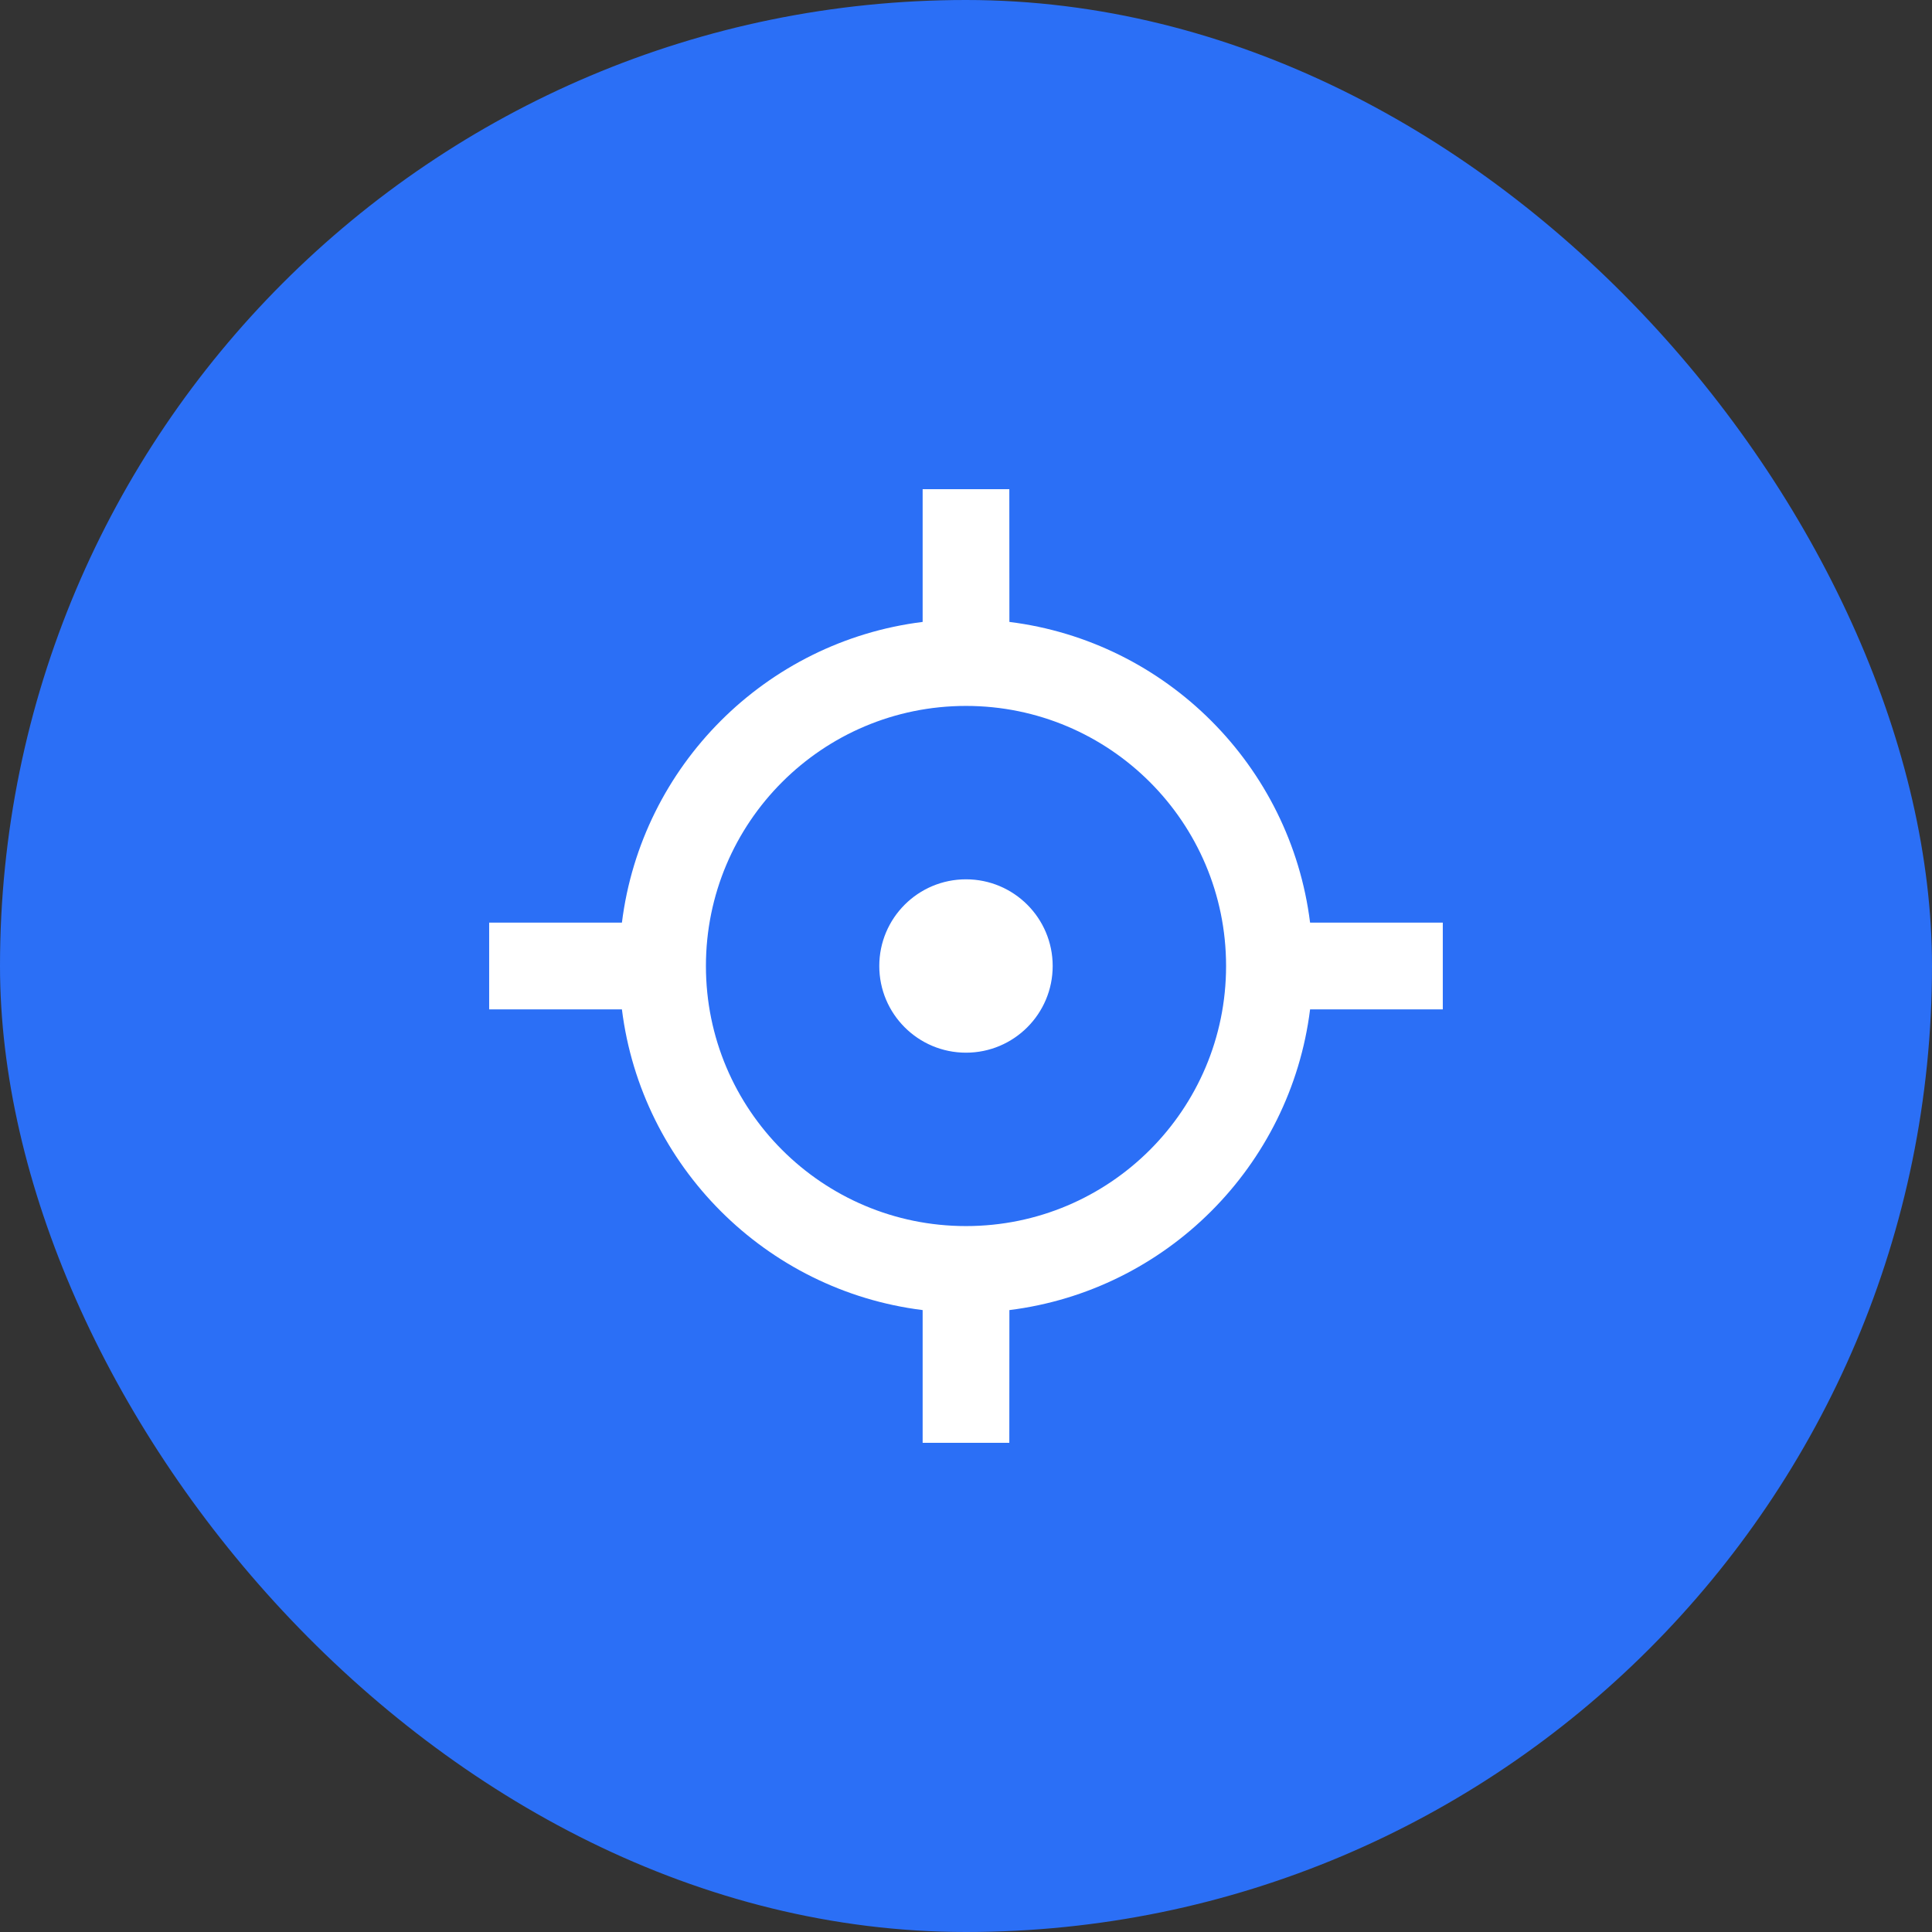<svg width="52" height="52" viewBox="0 0 52 52" fill="none" xmlns="http://www.w3.org/2000/svg">
<rect x="0" y="0" width="52" height="52" fill="#333333" stroke="none"/>
<rect width="52" height="52" rx="26" fill="#2B6FF6"/>
<path d="M27.166 13.167L27.168 16.739C31.389 17.266 34.735 20.612 35.261 24.833H38.833V27.167L35.261 27.168C34.734 31.389 31.389 34.734 27.168 35.261L27.166 38.833H24.833V35.261C20.612 34.735 17.266 31.389 16.739 27.168L13.166 27.167V24.833H16.739C17.265 20.612 20.611 17.265 24.833 16.739V13.167H27.166ZM26 19C22.134 19 19 22.134 19 26C19 29.866 22.134 33 26 33C29.866 33 33 29.866 33 26C33 22.134 29.866 19 26 19ZM26 23.667C27.288 23.667 28.333 24.711 28.333 26C28.333 27.289 27.288 28.333 26 28.333C24.711 28.333 23.666 27.289 23.666 26C23.666 24.711 24.711 23.667 26 23.667Z" fill="white"/>
</svg>

